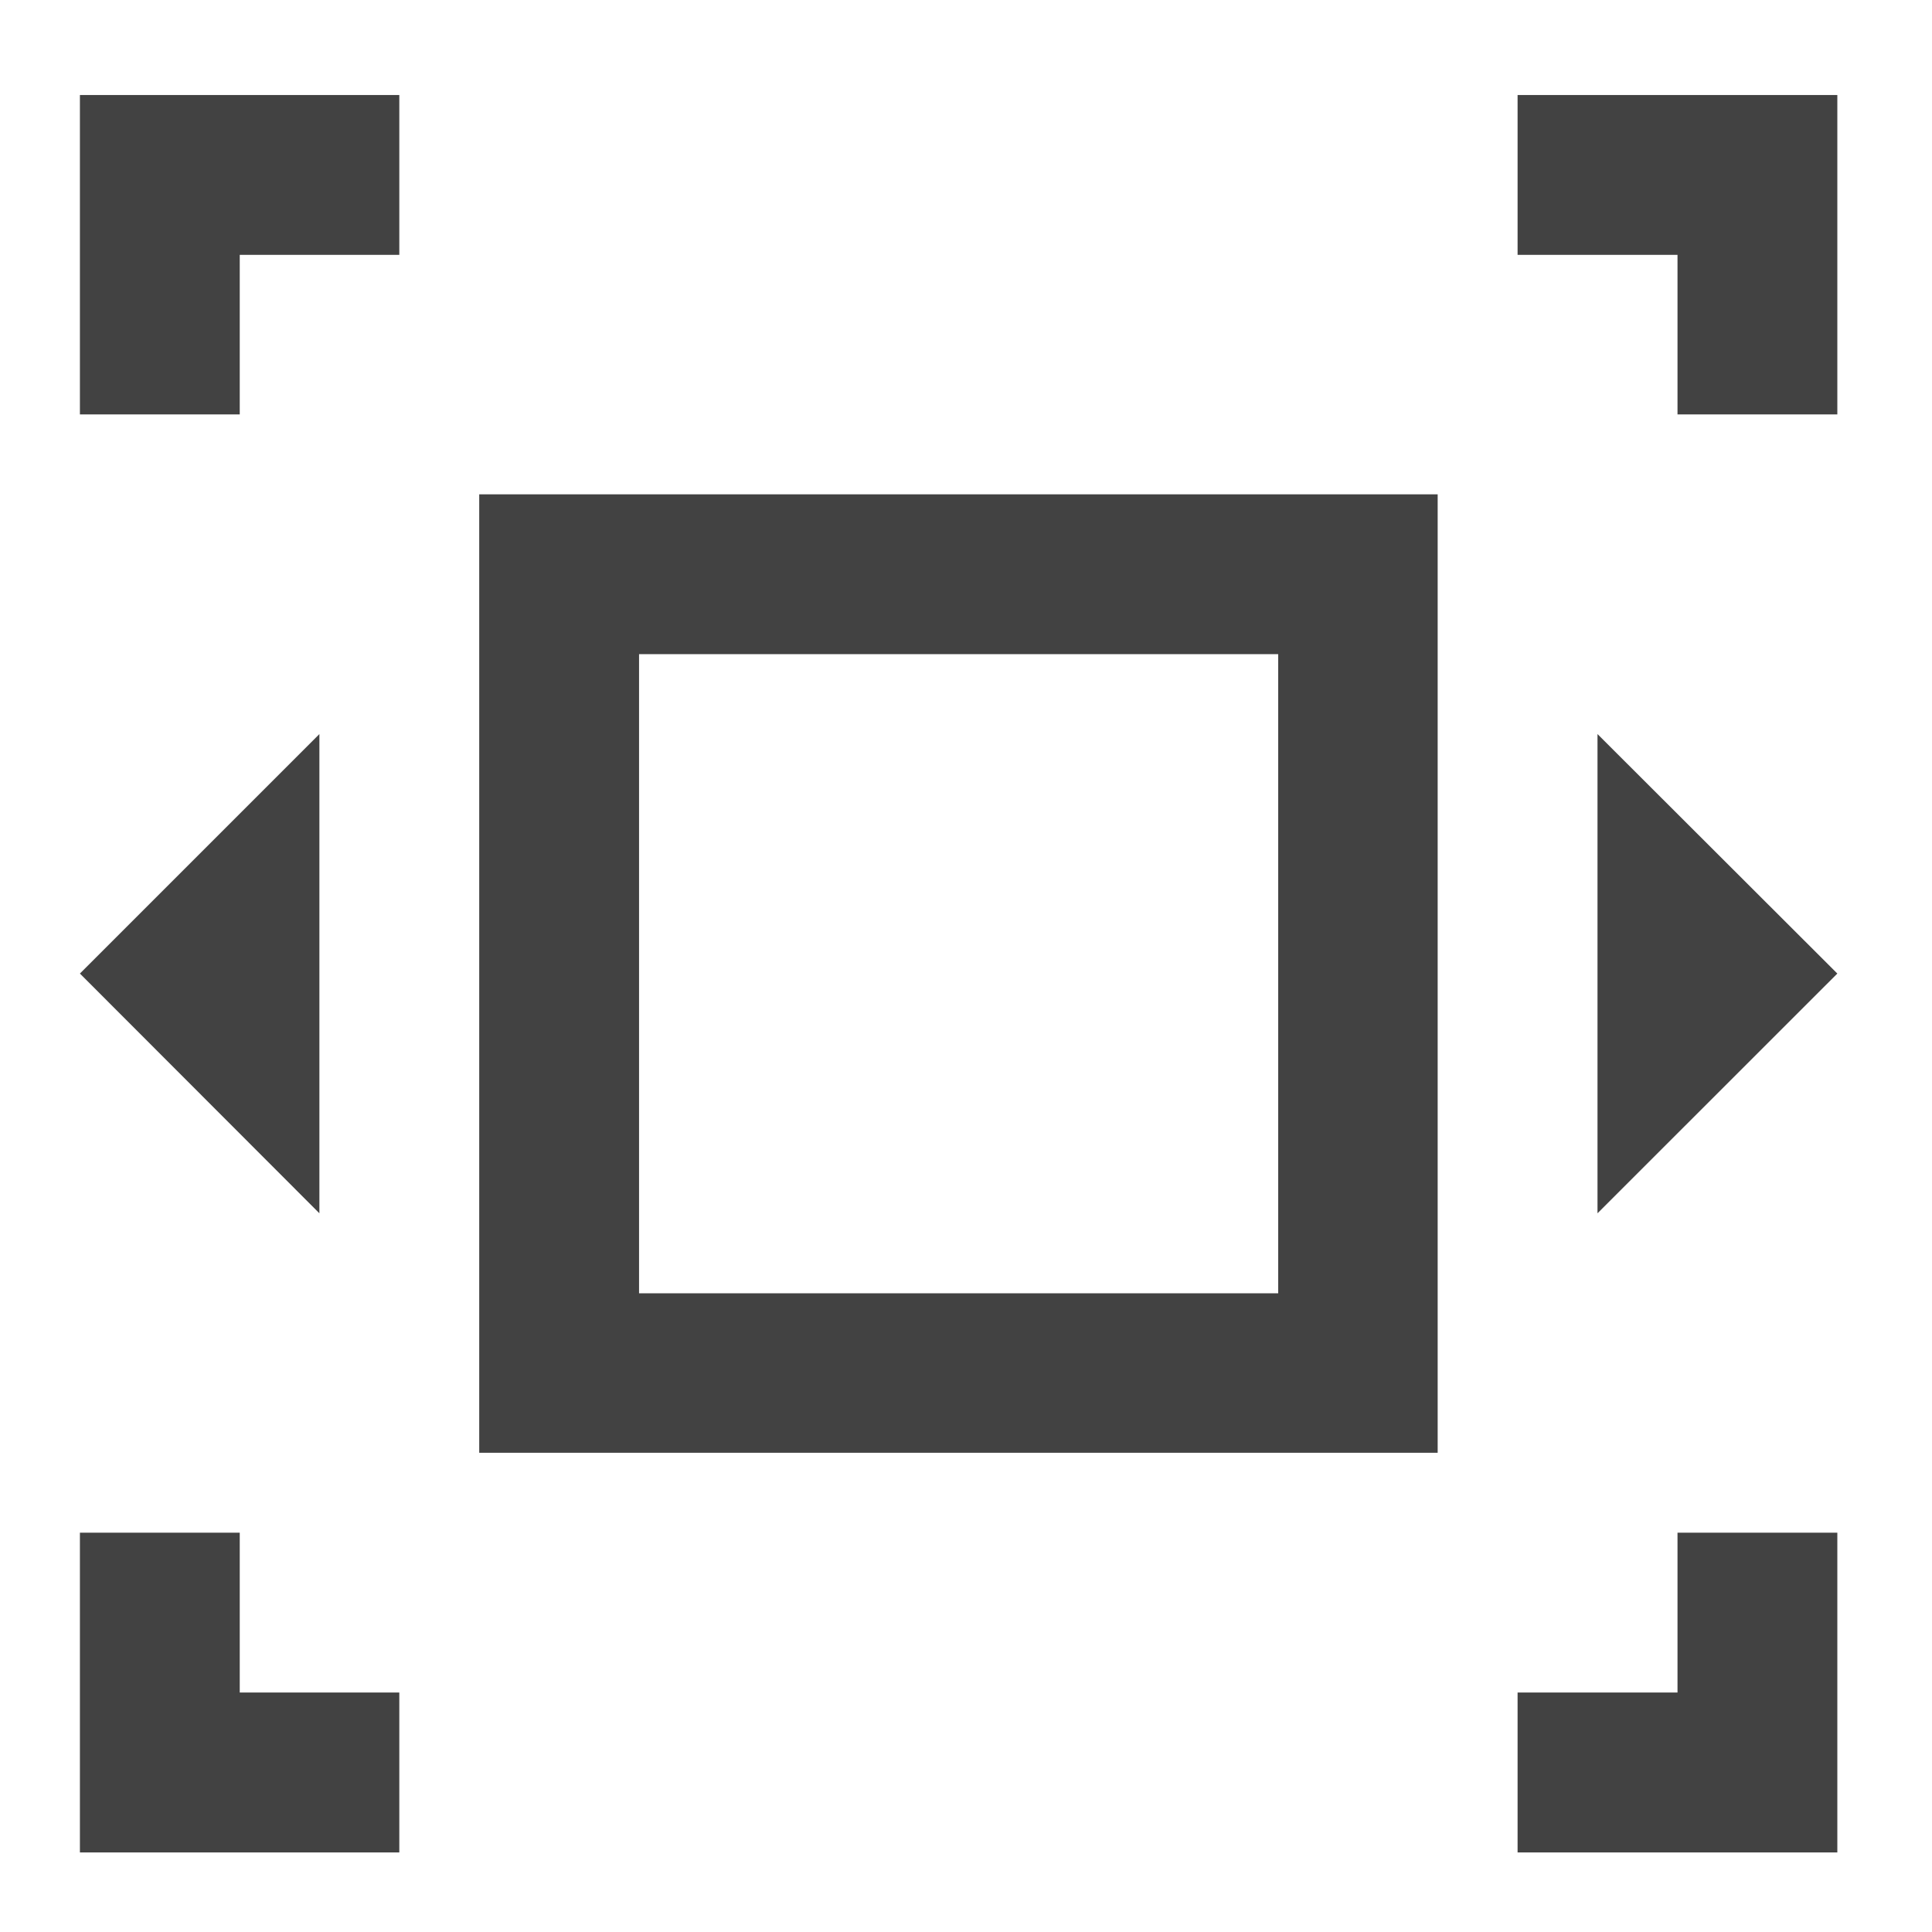 <?xml version="1.0" encoding="UTF-8"?>
<svg xmlns="http://www.w3.org/2000/svg" xmlns:xlink="http://www.w3.org/1999/xlink" width="22pt" height="22pt" viewBox="0 0 22 22" version="1.1">
<g id="surface1">
<path style=" stroke:none;fill-rule:nonzero;fill:rgb(25.882%,25.882%,25.882%);fill-opacity:1;" d="M 0.91 1.082 L 0.91 4.719 L 2.73 4.719 L 2.73 2.902 L 4.547 2.902 L 4.547 1.082 Z M 17.281 1.082 L 17.281 2.902 L 19.102 2.902 L 19.102 4.719 L 20.922 4.719 L 20.922 1.082 Z M 0.91 17.453 L 0.91 21.094 L 4.547 21.094 L 4.547 19.273 L 2.73 19.273 L 2.73 17.453 Z M 19.102 17.453 L 19.102 19.273 L 17.281 19.273 L 17.281 21.094 L 20.922 21.094 L 20.922 17.453 Z M 19.102 17.453 "/>
<path style=" stroke:none;fill-rule:evenodd;fill:rgb(25.882%,25.882%,25.882%);fill-opacity:1;" d="M 0.91 11.086 L 3.637 8.359 L 3.637 13.816 Z M 0.91 11.086 "/>
<path style=" stroke:none;fill-rule:evenodd;fill:rgb(25.882%,25.882%,25.882%);fill-opacity:1;" d="M 20.922 11.086 L 18.191 13.816 L 18.191 8.359 Z M 20.922 11.086 "/>
<path style=" stroke:none;fill-rule:nonzero;fill:rgb(25.882%,25.882%,25.882%);fill-opacity:1;" d="M 5.457 5.629 L 5.457 16.543 L 16.371 16.543 L 16.371 5.629 Z M 7.277 7.449 L 14.555 7.449 L 14.555 14.727 L 7.277 14.727 Z M 7.277 7.449 "/>
</g>
</svg>
